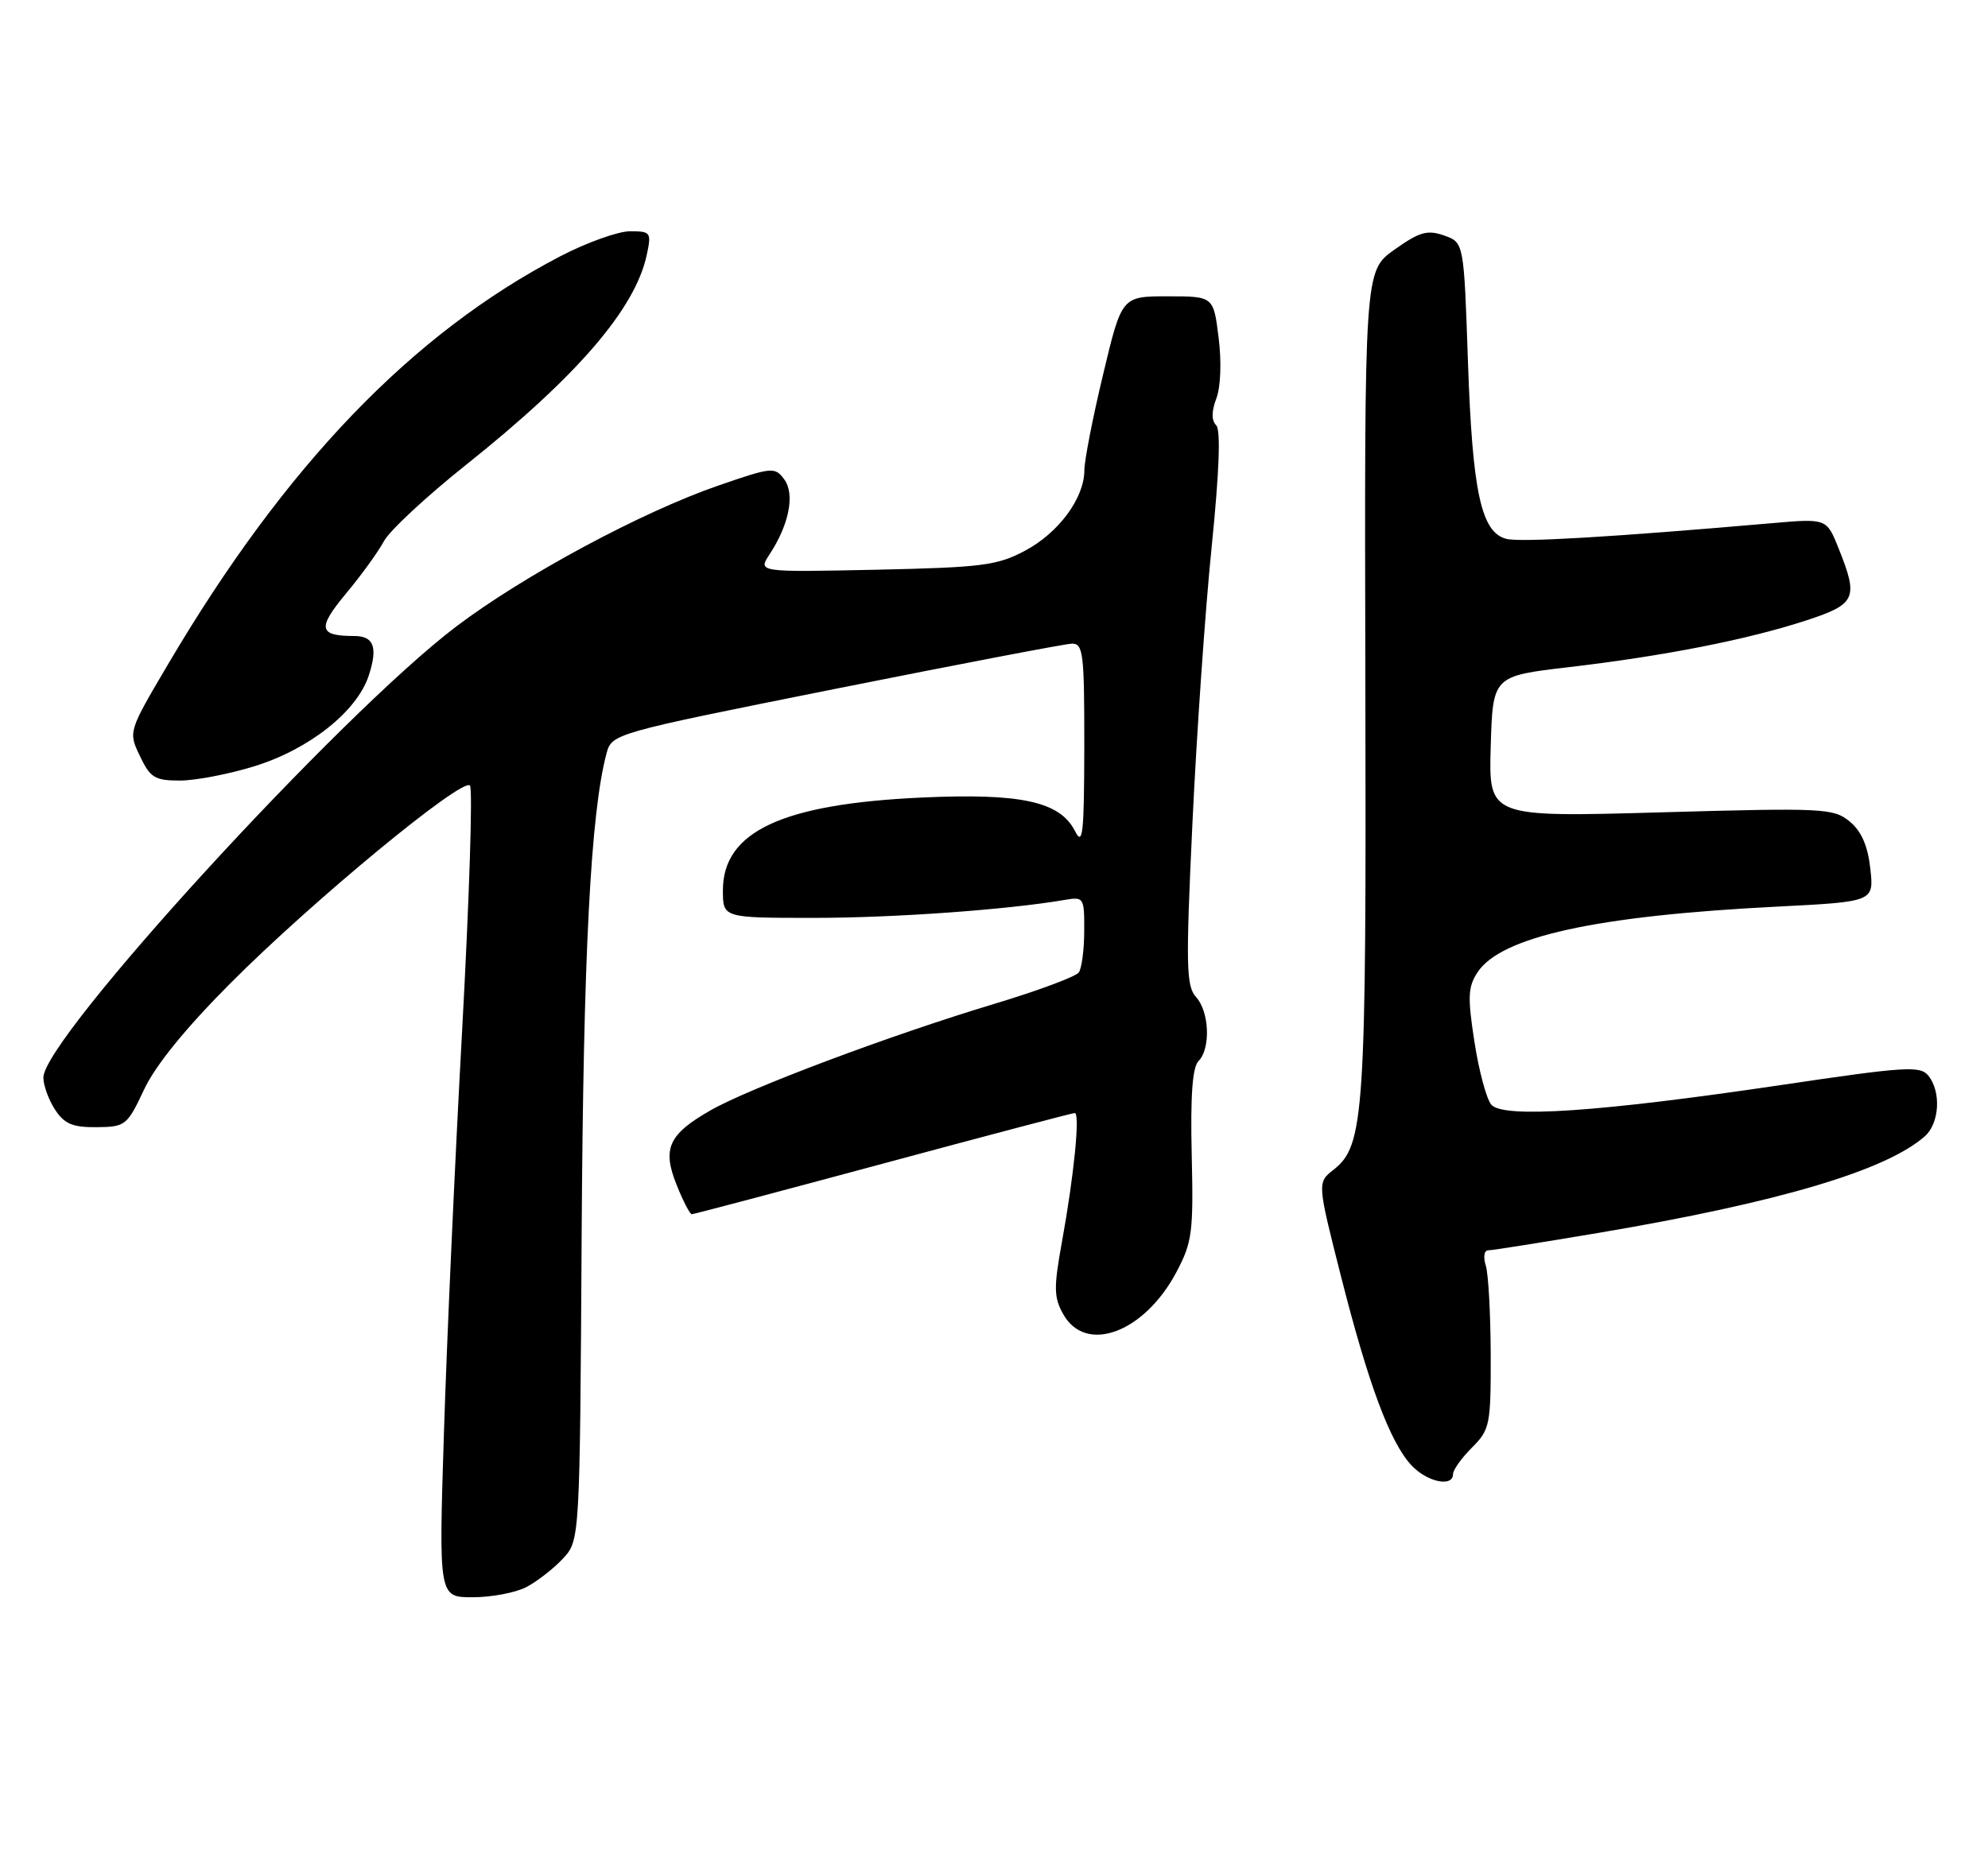<?xml version="1.0" encoding="UTF-8" standalone="no"?>
<!DOCTYPE svg PUBLIC "-//W3C//DTD SVG 1.1//EN" "http://www.w3.org/Graphics/SVG/1.1/DTD/svg11.dtd" >
<svg xmlns="http://www.w3.org/2000/svg" xmlns:xlink="http://www.w3.org/1999/xlink" version="1.1" viewBox="0 0 275 256">
 <g >
 <path fill="currentColor"
d=" M 72.80 219.60 C 74.28 218.82 76.56 217.06 77.85 215.67 C 80.21 213.15 80.21 213.15 80.46 170.82 C 80.69 132.10 81.70 112.58 83.88 104.32 C 84.63 101.50 84.63 101.50 115.56 95.31 C 132.58 91.91 147.29 89.09 148.25 89.06 C 149.84 89.01 150.00 90.32 149.99 103.25 C 149.97 115.39 149.78 117.13 148.71 115.00 C 146.64 110.90 141.24 109.72 127.50 110.35 C 108.19 111.23 100.00 115.06 100.00 123.19 C 100.00 127.00 100.00 127.00 112.54 127.00 C 123.64 127.00 139.28 125.88 147.25 124.52 C 149.93 124.06 150.00 124.17 149.98 128.78 C 149.98 131.37 149.64 133.97 149.23 134.55 C 148.83 135.12 143.55 137.09 137.50 138.91 C 123.15 143.23 103.61 150.57 98.27 153.64 C 92.47 156.96 91.58 158.92 93.60 163.95 C 94.49 166.18 95.43 168.00 95.70 168.00 C 95.97 168.00 107.86 164.85 122.14 161.00 C 136.42 157.15 148.36 154.00 148.67 154.00 C 149.43 154.00 148.57 162.64 146.90 171.82 C 145.75 178.17 145.77 179.50 147.07 181.82 C 150.19 187.41 158.28 184.41 162.74 176.00 C 164.92 171.88 165.10 170.50 164.85 159.76 C 164.66 151.59 164.95 147.65 165.79 146.81 C 167.49 145.11 167.30 139.98 165.45 137.95 C 164.08 136.43 164.02 133.63 164.95 113.87 C 165.53 101.57 166.72 84.37 167.61 75.66 C 168.67 65.18 168.88 59.48 168.23 58.83 C 167.57 58.17 167.58 56.92 168.26 55.12 C 168.86 53.54 168.99 50.04 168.57 46.71 C 167.86 41.00 167.86 41.00 161.52 41.00 C 155.17 41.00 155.17 41.00 152.59 51.82 C 151.16 57.77 150.00 63.73 150.00 65.07 C 149.99 68.92 146.45 73.72 141.79 76.20 C 137.93 78.25 135.86 78.51 121.17 78.83 C 104.84 79.17 104.84 79.17 106.45 76.71 C 109.17 72.56 109.99 68.37 108.48 66.32 C 107.19 64.58 106.81 64.61 99.32 67.20 C 88.74 70.86 72.50 79.59 63.17 86.64 C 47.14 98.75 6.00 143.69 6.00 149.09 C 6.00 150.18 6.73 152.18 7.62 153.54 C 8.91 155.51 10.05 155.99 13.37 155.96 C 17.35 155.92 17.59 155.73 19.93 150.75 C 21.51 147.39 25.70 142.23 31.93 135.99 C 43.25 124.63 63.97 107.53 65.01 108.69 C 65.41 109.14 64.92 124.35 63.93 142.50 C 62.93 160.65 61.80 185.74 61.41 198.25 C 60.69 221.00 60.69 221.00 65.40 221.00 C 67.98 221.00 71.31 220.37 72.80 219.60 Z  M 201.00 203.95 C 201.00 203.38 202.18 201.73 203.62 200.29 C 206.10 197.80 206.23 197.17 206.21 187.41 C 206.19 181.77 205.89 176.21 205.52 175.07 C 205.16 173.93 205.31 173.00 205.85 173.00 C 206.40 173.00 213.33 171.90 221.27 170.56 C 246.06 166.36 260.85 161.97 266.25 157.23 C 268.29 155.44 268.55 151.06 266.75 148.83 C 265.63 147.44 263.57 147.57 246.50 150.11 C 221.24 153.86 207.88 154.77 206.28 152.83 C 205.62 152.04 204.57 148.13 203.96 144.15 C 203.00 137.98 203.06 136.56 204.38 134.54 C 207.62 129.59 220.84 126.70 245.87 125.44 C 259.23 124.76 259.23 124.76 258.72 120.17 C 258.36 116.98 257.48 114.99 255.85 113.65 C 253.62 111.83 252.26 111.76 229.71 112.40 C 205.93 113.07 205.93 113.07 206.21 103.31 C 206.50 93.54 206.50 93.54 217.00 92.31 C 230.18 90.77 241.70 88.50 249.75 85.88 C 256.76 83.59 257.11 82.82 254.34 75.89 C 252.68 71.73 252.68 71.73 245.09 72.39 C 223.03 74.31 210.38 75.06 208.38 74.56 C 204.89 73.68 203.68 68.10 203.06 50.02 C 202.50 33.54 202.50 33.54 199.75 32.58 C 197.44 31.77 196.36 32.08 192.87 34.56 C 188.74 37.50 188.74 37.50 188.87 94.30 C 189.01 154.35 188.74 158.48 184.48 161.84 C 182.21 163.62 182.21 163.62 185.49 176.56 C 189.29 191.53 192.28 199.57 195.25 202.75 C 197.41 205.06 201.00 205.82 201.00 203.95 Z  M 35.19 106.02 C 42.76 103.68 49.36 98.46 51.00 93.50 C 52.29 89.58 51.73 88.00 49.02 88.00 C 44.07 88.00 43.86 86.94 47.85 82.14 C 49.98 79.59 52.34 76.32 53.11 74.88 C 53.87 73.44 59.00 68.67 64.50 64.29 C 79.89 52.02 87.89 42.70 89.47 35.25 C 90.13 32.15 90.02 32.00 87.15 32.00 C 85.50 32.00 81.16 33.56 77.50 35.46 C 57.03 46.13 39.48 64.38 23.27 91.87 C 17.74 101.24 17.74 101.24 19.36 104.62 C 20.78 107.61 21.42 108.00 24.88 108.00 C 27.03 108.00 31.67 107.11 35.19 106.02 Z "/>
</g>
</svg>